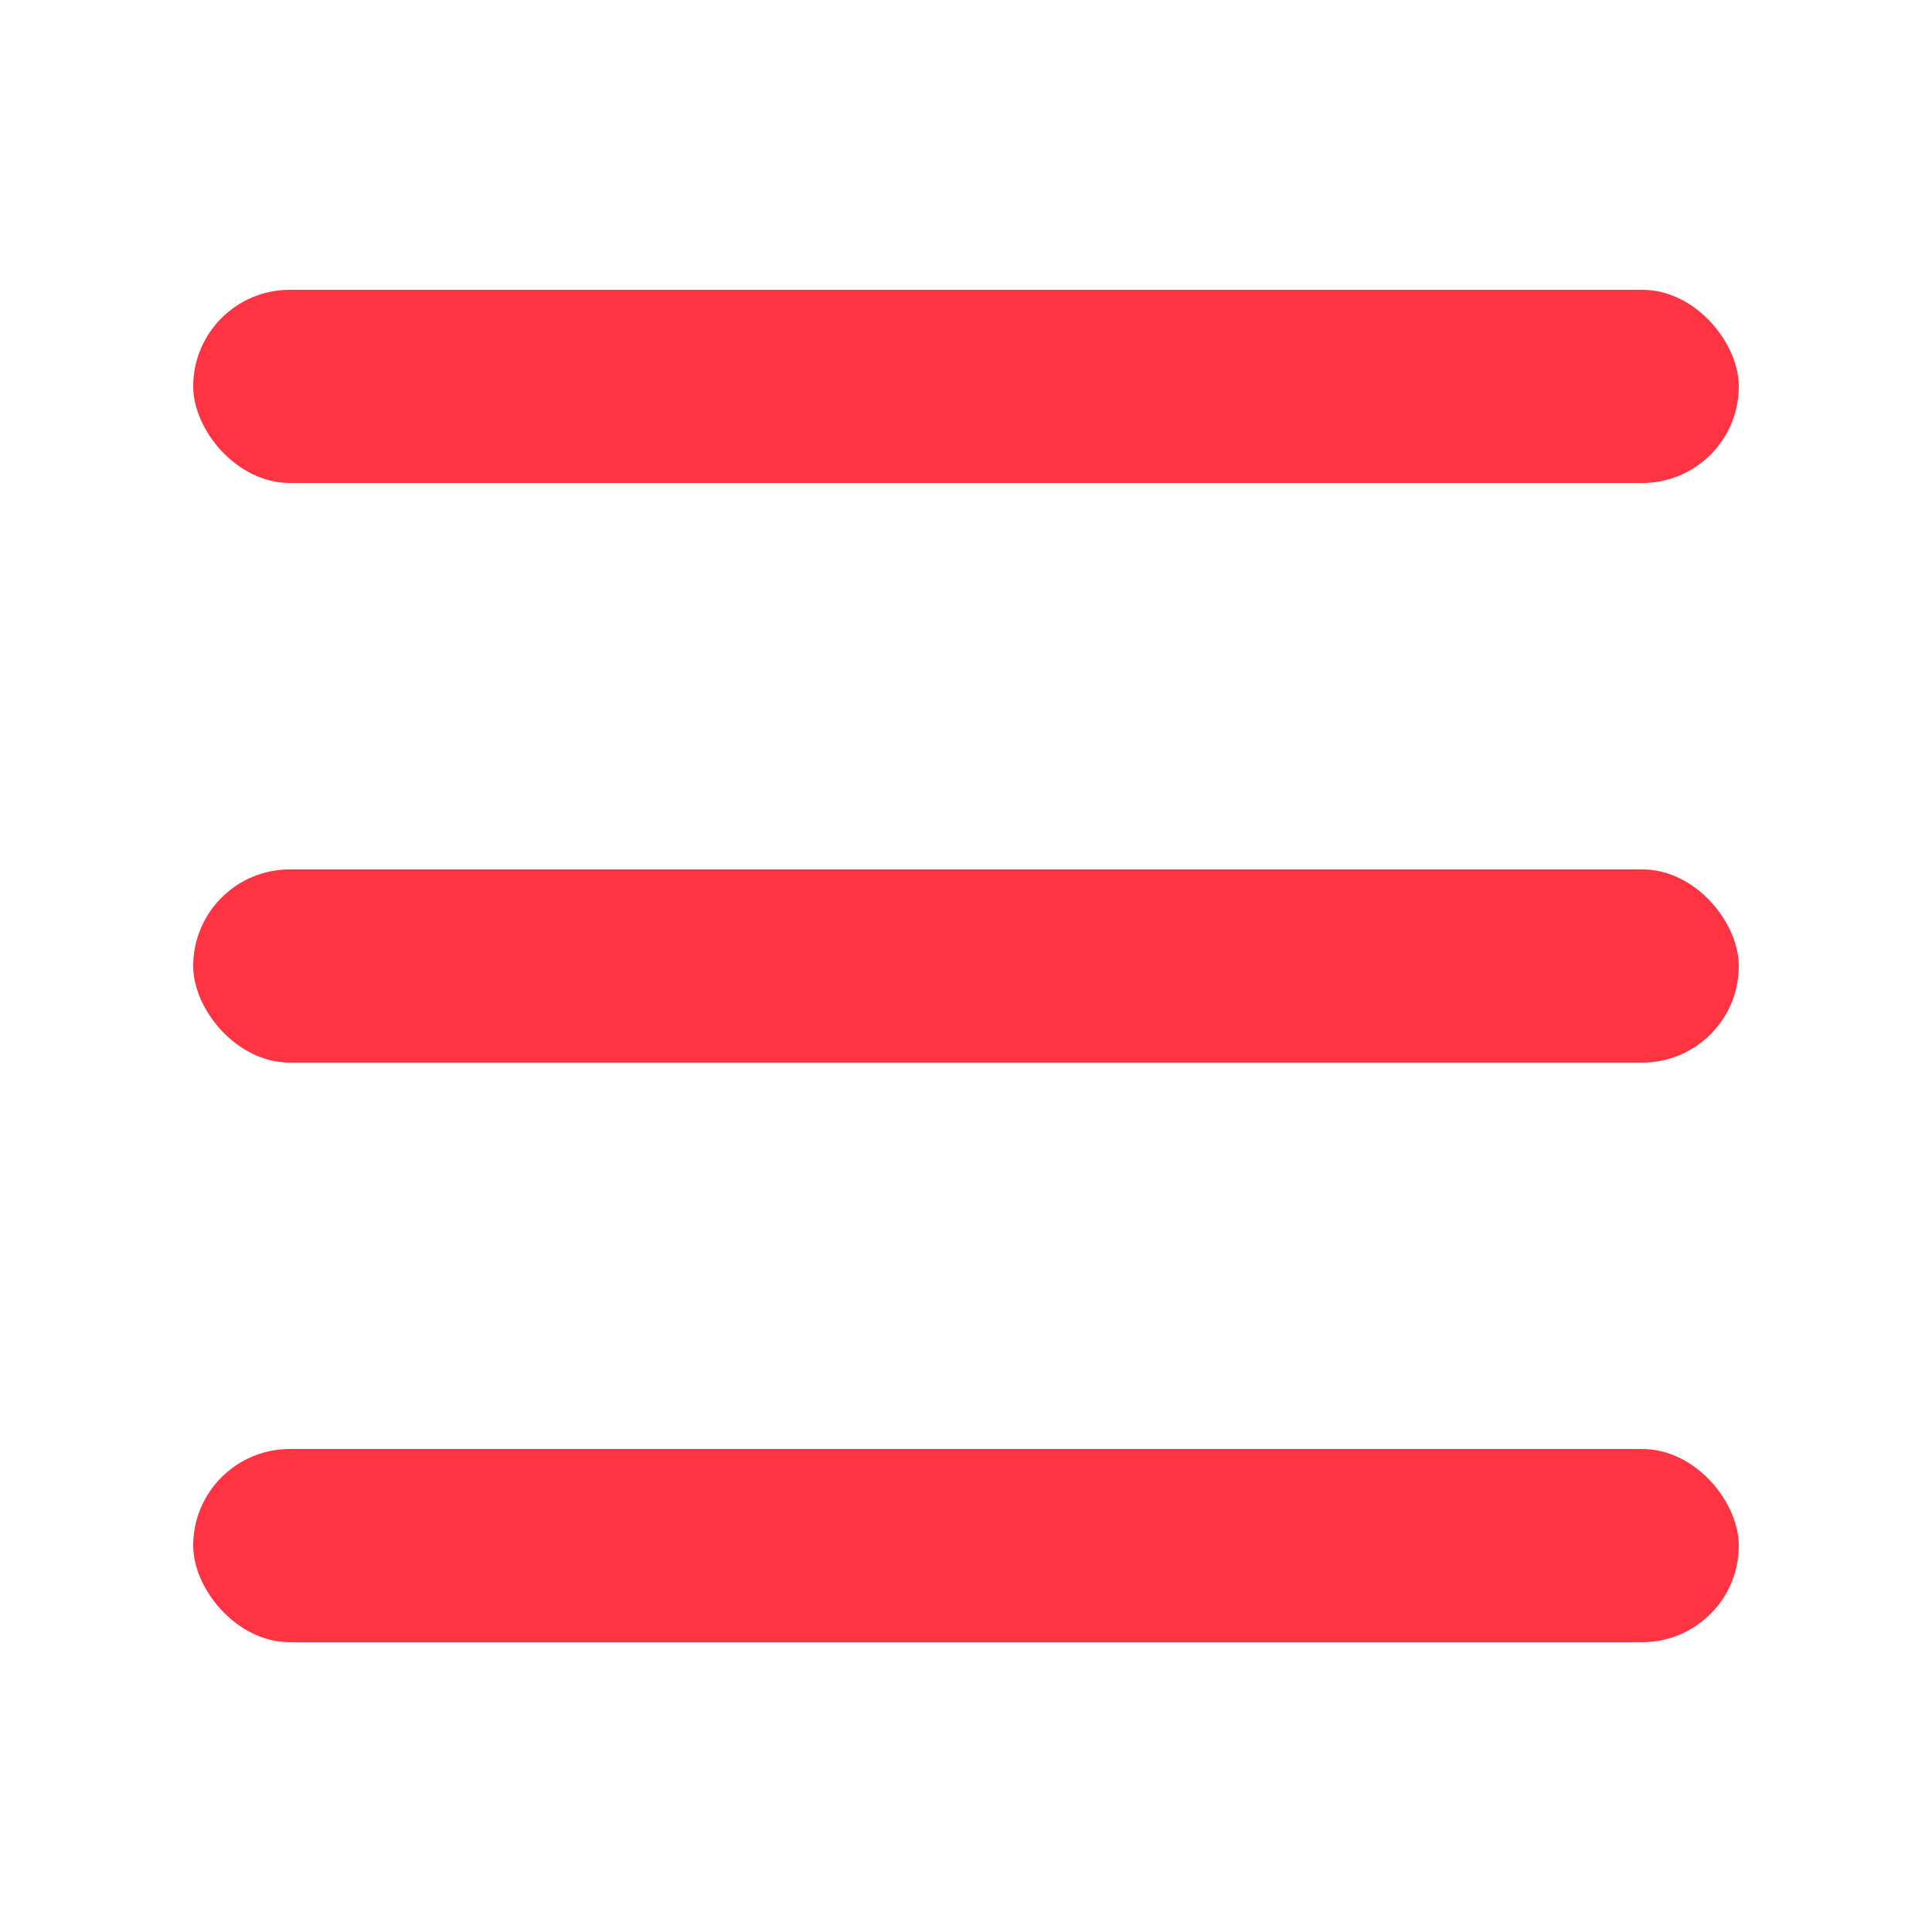 <svg xmlns="http://www.w3.org/2000/svg" width="32" height="32" viewBox="0 0 32 32"><defs><style>.a{fill:none;}.b{fill:#ff3442;}</style></defs><g transform="translate(-1325 -469)"><rect class="a" width="32" height="32" transform="translate(1325 469)"/><g transform="translate(1328.2 473.8)"><rect class="b" width="25.6" height="3.2" rx="1.6" transform="translate(0 0)"/><rect class="b" width="25.6" height="3.2" rx="1.6" transform="translate(0 9.6)"/><rect class="b" width="25.6" height="3.2" rx="1.6" transform="translate(0 19.2)"/></g></g></svg>